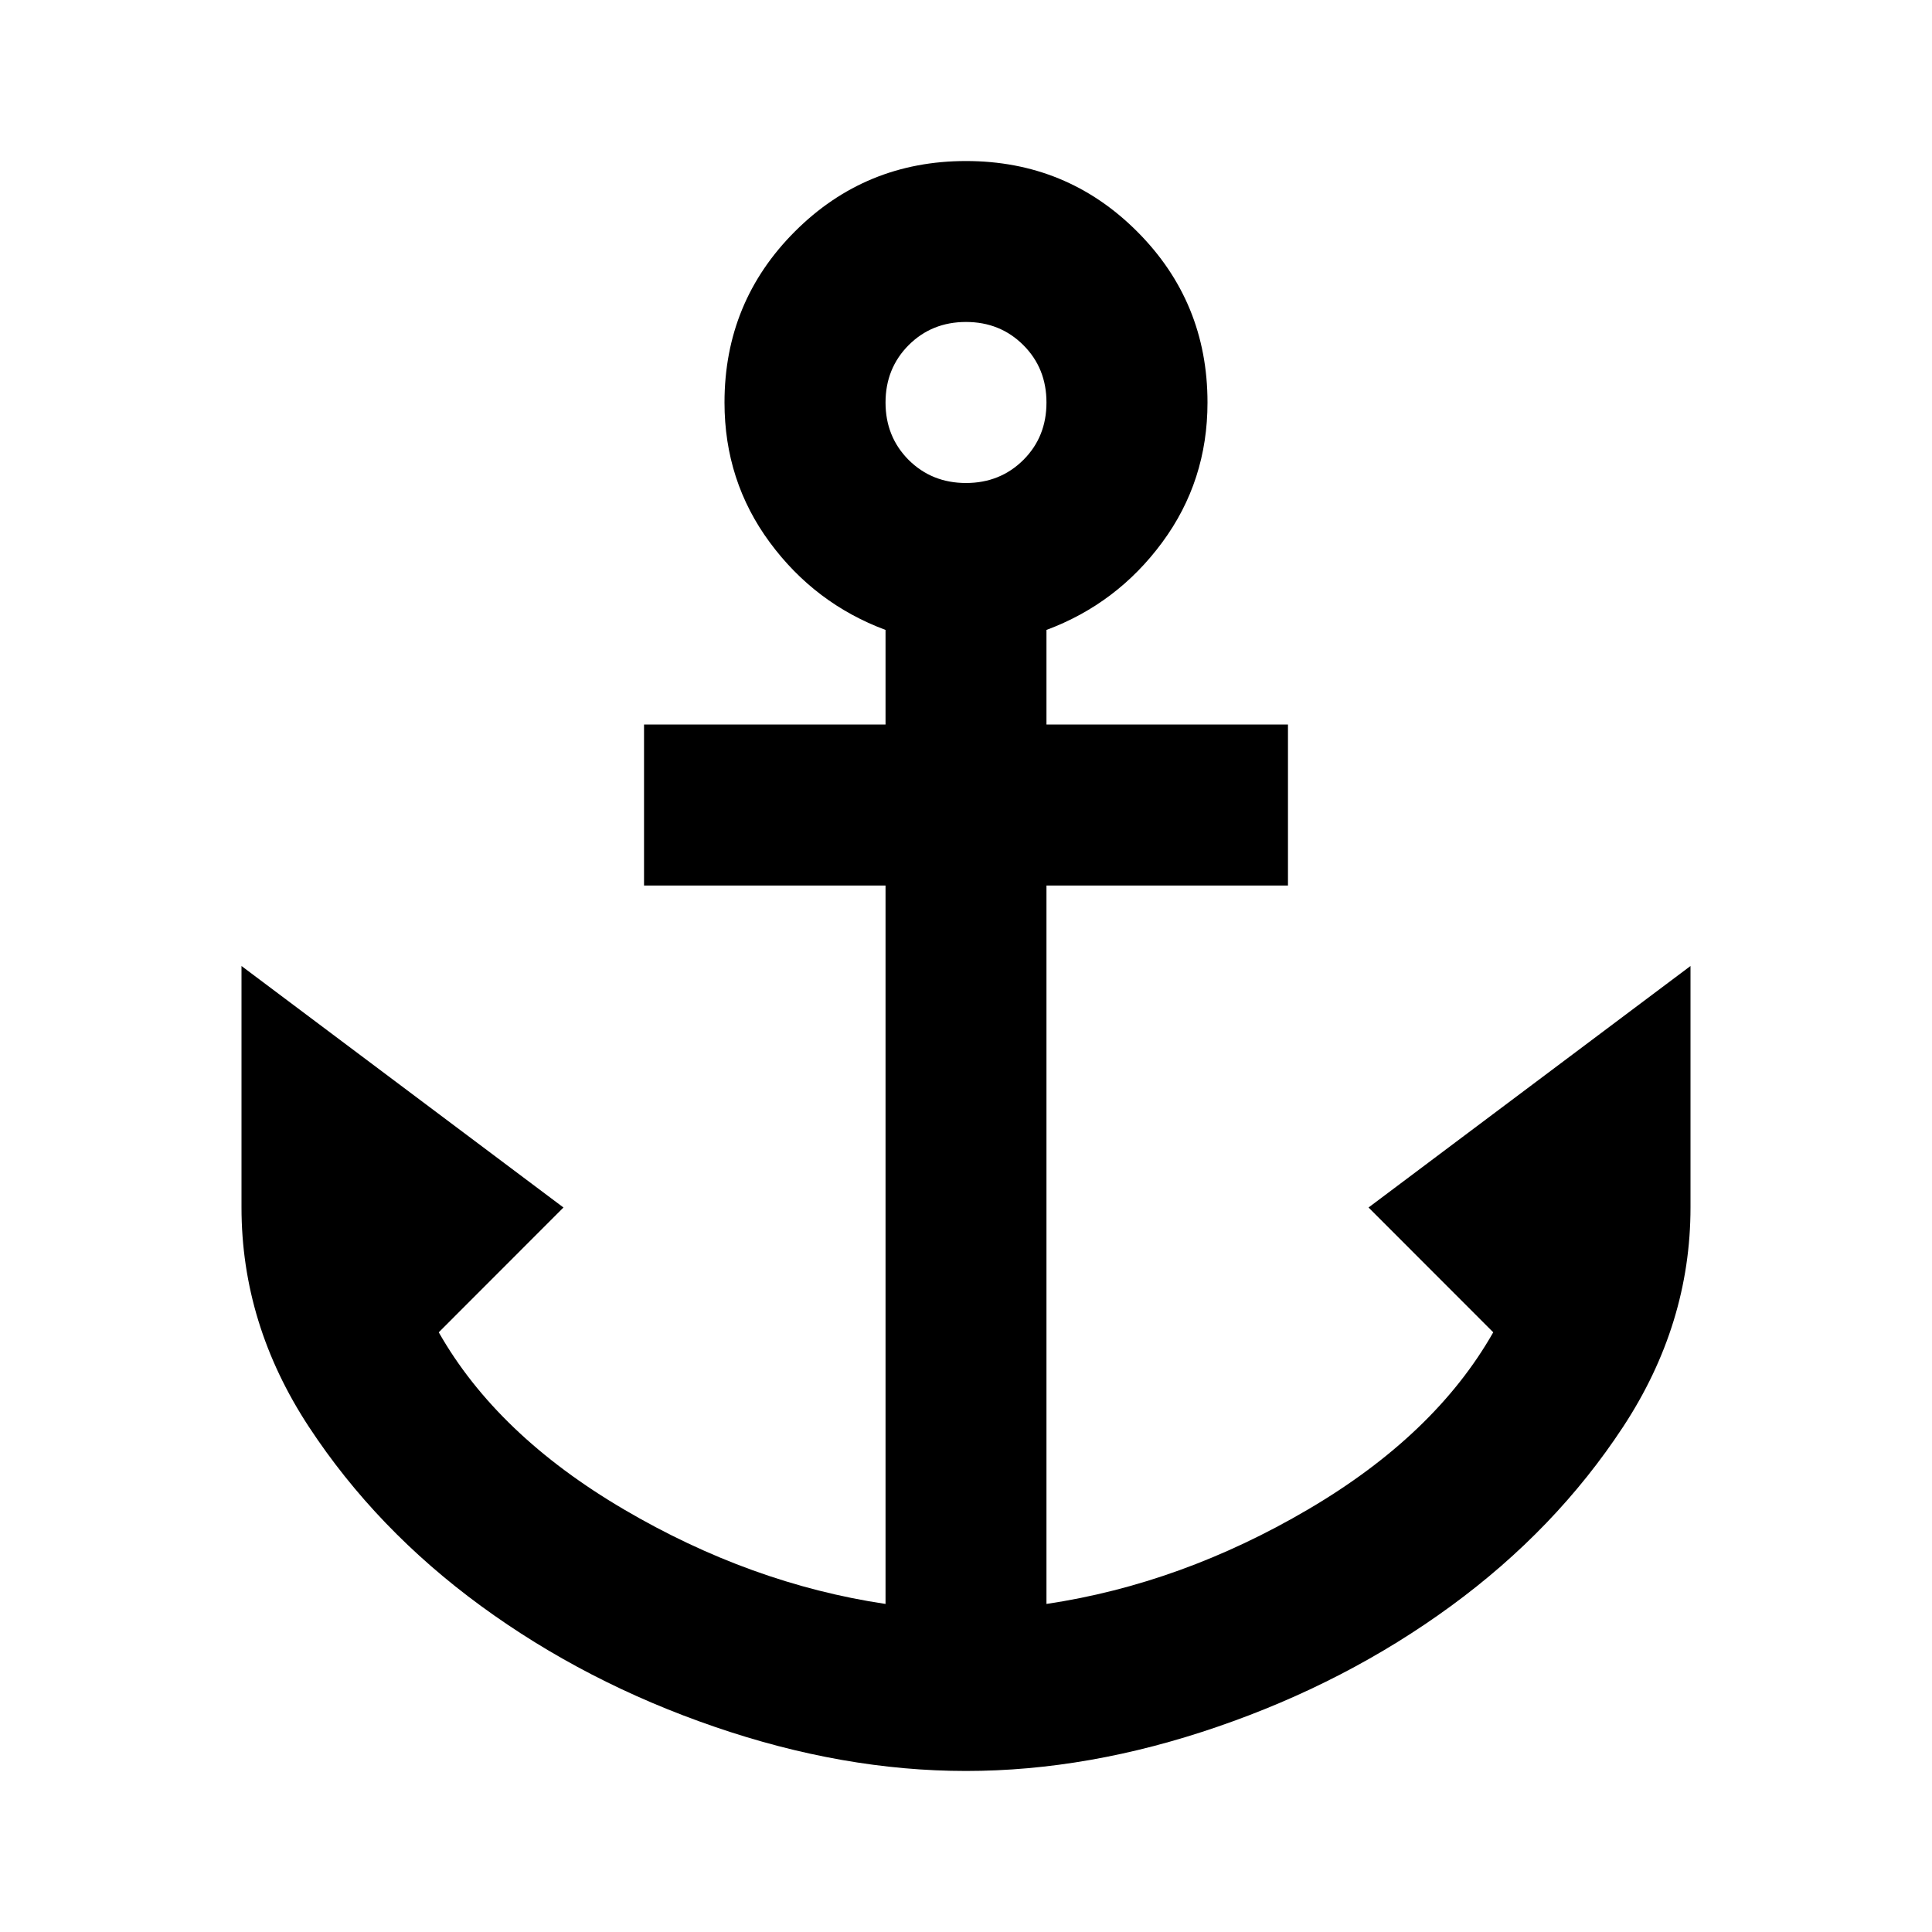 <svg width="20" height="20" viewBox="0 0 20 20" fill="none" xmlns="http://www.w3.org/2000/svg">
<path d="M10 18.333C9.153 18.333 8.285 18.181 7.396 17.875C6.507 17.57 5.701 17.153 4.979 16.625C4.257 16.097 3.663 15.479 3.198 14.771C2.733 14.063 2.5 13.306 2.5 12.5V10L5.833 12.5L4.542 13.792C4.944 14.5 5.583 15.111 6.458 15.625C7.333 16.139 8.236 16.465 9.167 16.604V9.167H6.667V7.5H9.167V6.521C8.681 6.34 8.281 6.038 7.969 5.615C7.656 5.191 7.5 4.708 7.5 4.167C7.5 3.472 7.743 2.882 8.229 2.396C8.715 1.91 9.306 1.667 10 1.667C10.694 1.667 11.285 1.91 11.771 2.396C12.257 2.882 12.5 3.472 12.5 4.167C12.5 4.708 12.344 5.191 12.031 5.615C11.719 6.038 11.319 6.34 10.833 6.521V7.5H13.333V9.167H10.833V16.604C11.764 16.465 12.667 16.139 13.542 15.625C14.417 15.111 15.056 14.5 15.458 13.792L14.167 12.5L17.5 10V12.5C17.5 13.306 17.267 14.063 16.802 14.771C16.337 15.479 15.743 16.097 15.021 16.625C14.299 17.153 13.493 17.57 12.604 17.875C11.715 18.181 10.847 18.333 10 18.333ZM10 5C10.236 5 10.434 4.92 10.594 4.761C10.754 4.601 10.833 4.403 10.833 4.167C10.833 3.931 10.754 3.733 10.594 3.573C10.434 3.413 10.236 3.333 10 3.333C9.764 3.333 9.566 3.413 9.406 3.573C9.247 3.733 9.167 3.931 9.167 4.167C9.167 4.403 9.247 4.601 9.406 4.761C9.566 4.92 9.764 5 10 5Z" fill="currentColor"/>
</svg>
